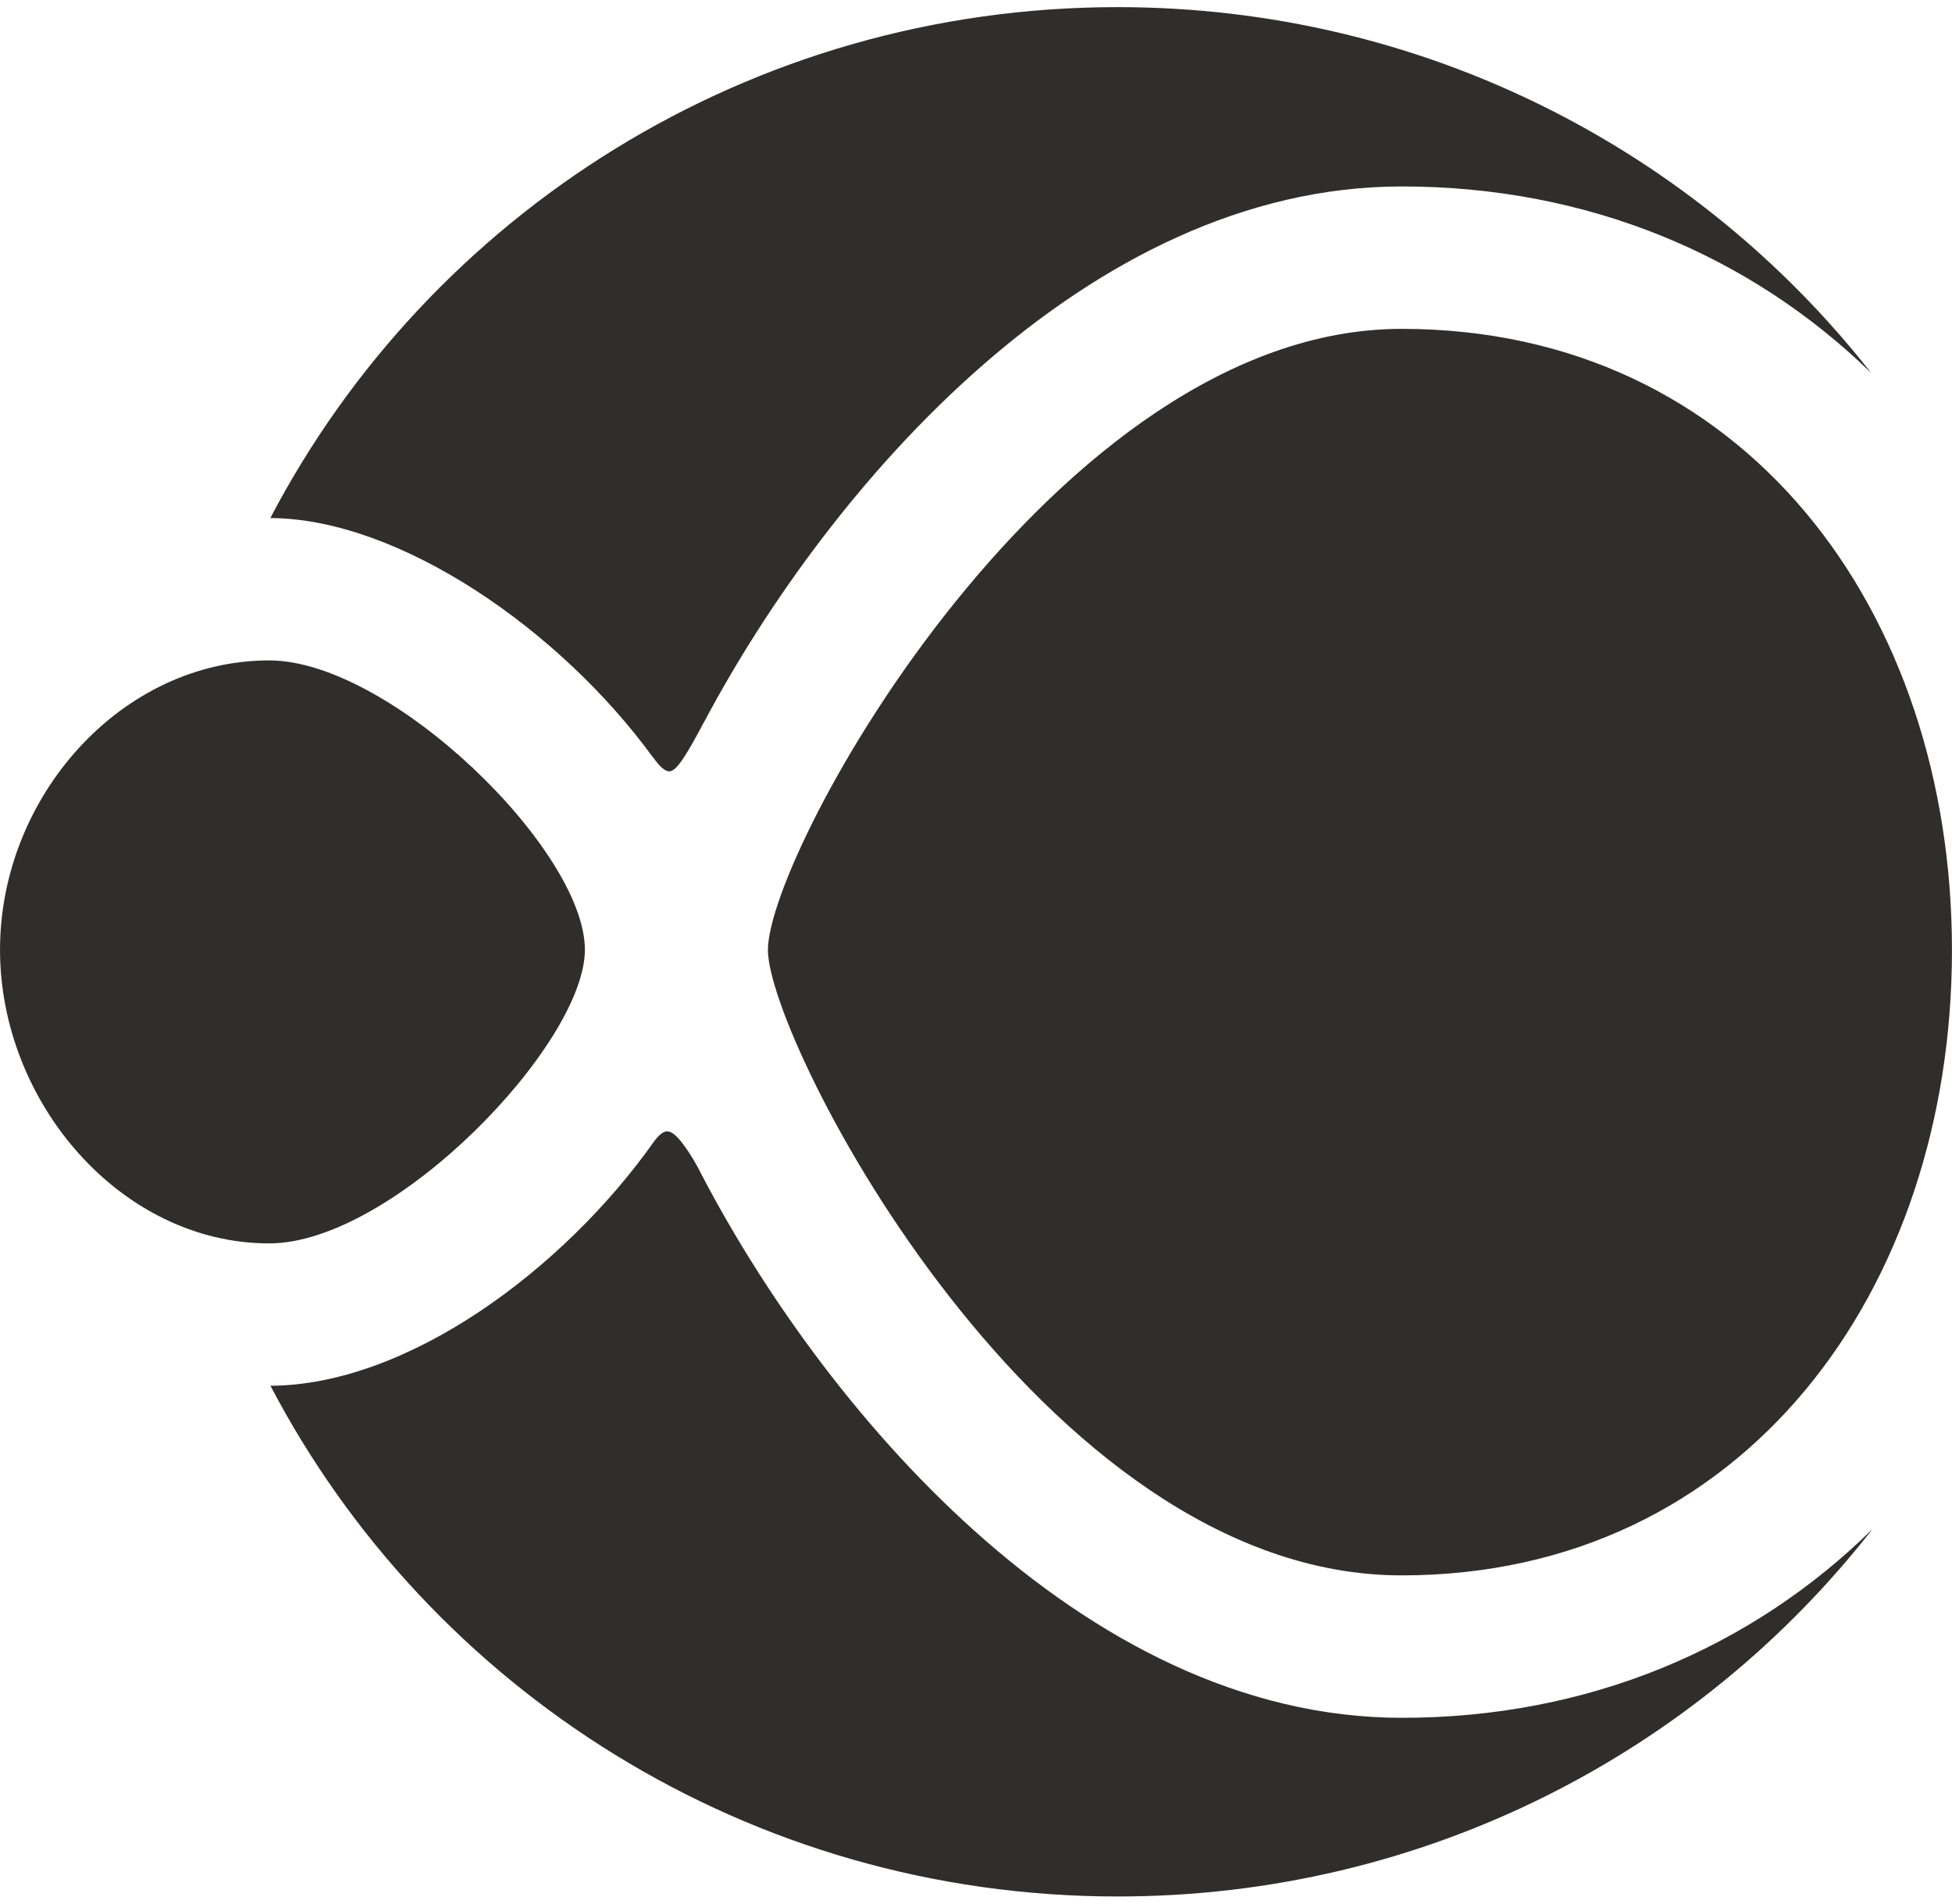 <svg width="80" height="78" viewBox="0 0 80 78" fill="none" xmlns="http://www.w3.org/2000/svg">
<path fill-rule="evenodd" clip-rule="evenodd" d="M28.904 29.496L28.852 29.587C28.191 30.836 27.738 31.599 27.453 31.599V31.609C27.239 31.609 27.021 31.395 26.771 31.035L26.765 31.039C22.955 25.803 16.361 21.248 11.079 21.227C17.585 8.793 30.688 0.292 45.806 0.292C58.367 0.292 69.534 6.165 76.686 15.28C71.731 10.46 65.076 7.64 57.451 7.64C44.54 7.64 33.999 19.945 28.904 29.496ZM23.971 38.916C23.971 42.785 16.131 50.948 11.032 50.948C4.975 50.948 0.001 45.189 0.001 38.916C0.001 32.641 4.975 27.06 11.032 27.06C16.006 27.06 23.971 34.833 23.971 38.916ZM57.439 64.551C42.664 64.551 31.472 42.649 31.472 38.929C31.472 34.855 43.276 13.475 57.439 13.475C71.495 13.475 79.998 25.02 79.998 38.929C79.998 52.84 71.495 64.551 57.439 64.551ZM26.785 46.8C26.988 46.521 27.169 46.357 27.343 46.356C27.619 46.356 27.976 46.785 28.43 47.533L28.599 47.831C33.571 57.505 44.278 70.387 57.451 70.387C65.107 70.387 71.784 67.532 76.744 62.651C69.594 71.807 58.399 77.708 45.806 77.708C30.689 77.708 17.591 69.208 11.084 56.781C16.711 56.757 23.093 52.012 26.785 46.8Z" fill="#302E2C"/>
</svg>
